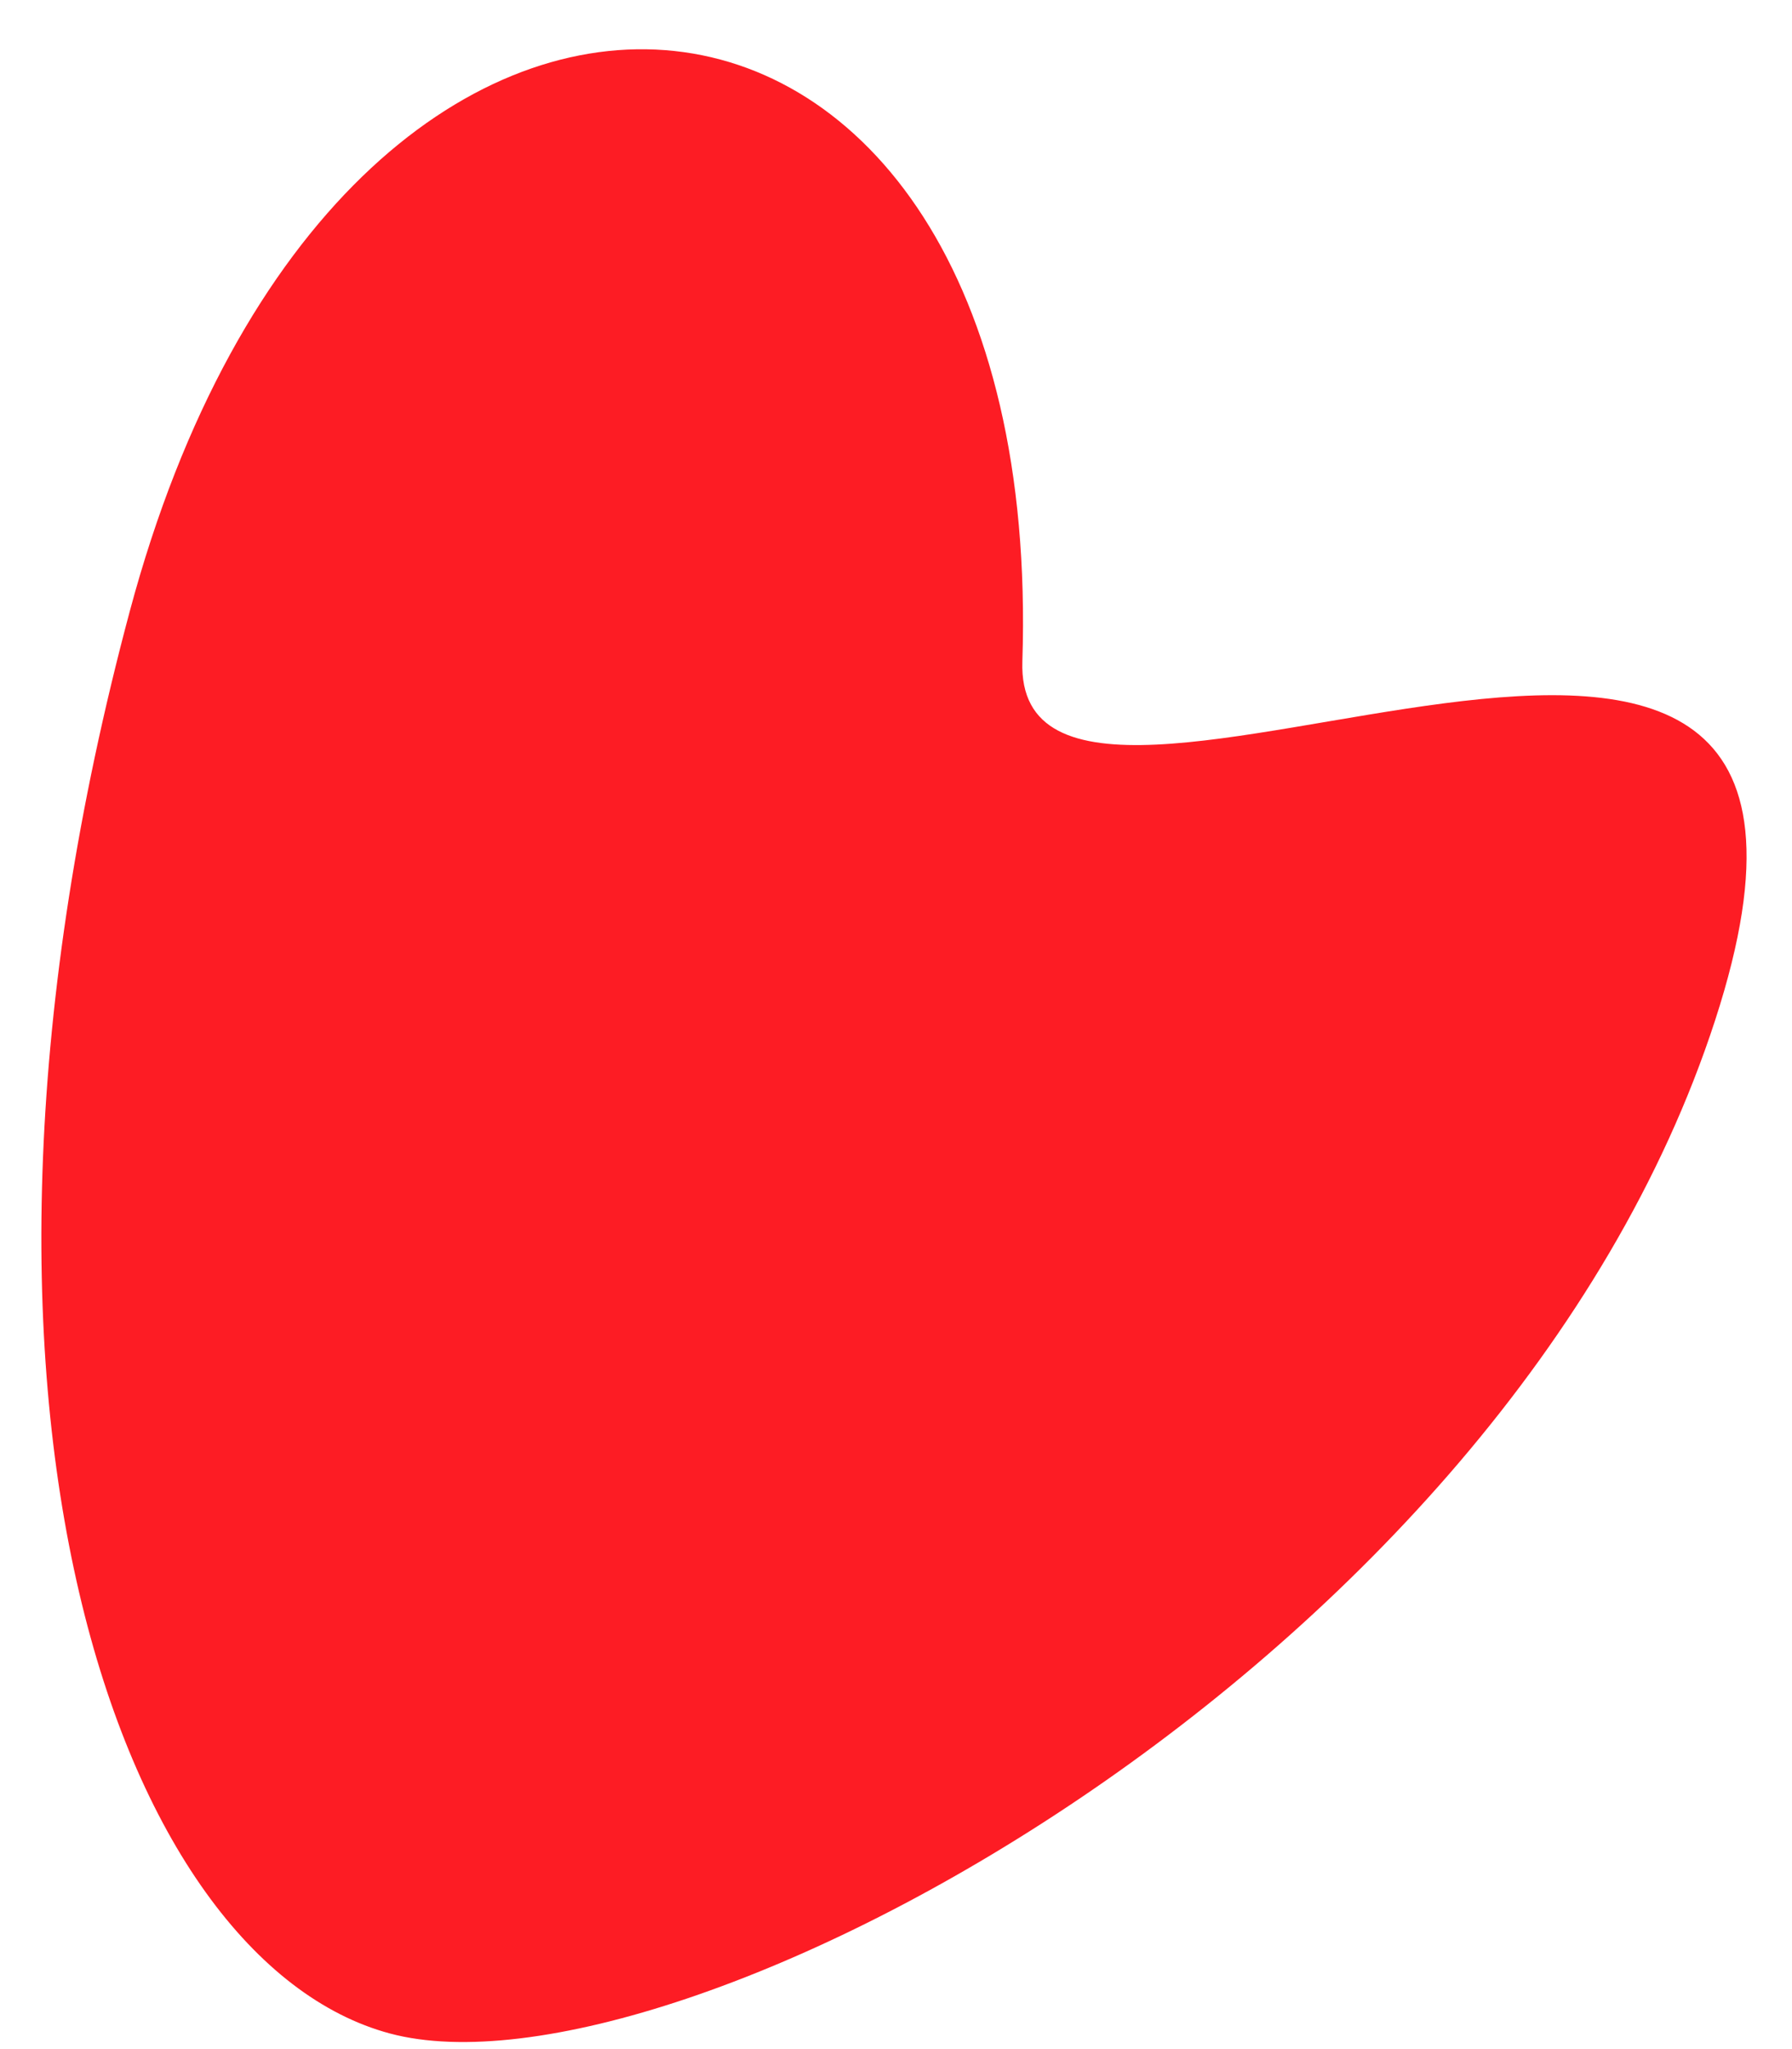 <svg width="35" height="40" viewBox="0 0 35 40" fill="none" xmlns="http://www.w3.org/2000/svg">
<path fill-rule="evenodd" clip-rule="evenodd" d="M33.499 19.915C29.396 32.532 13.183 41.187 7.615 39.695C2.342 38.282 -1.607 27.391 2.535 11.931C6.678 -3.529 20.459 -2.142 19.968 12.912C19.789 18.371 37.602 7.298 33.499 19.915Z" fill="#FD1C24"/>
</svg>
